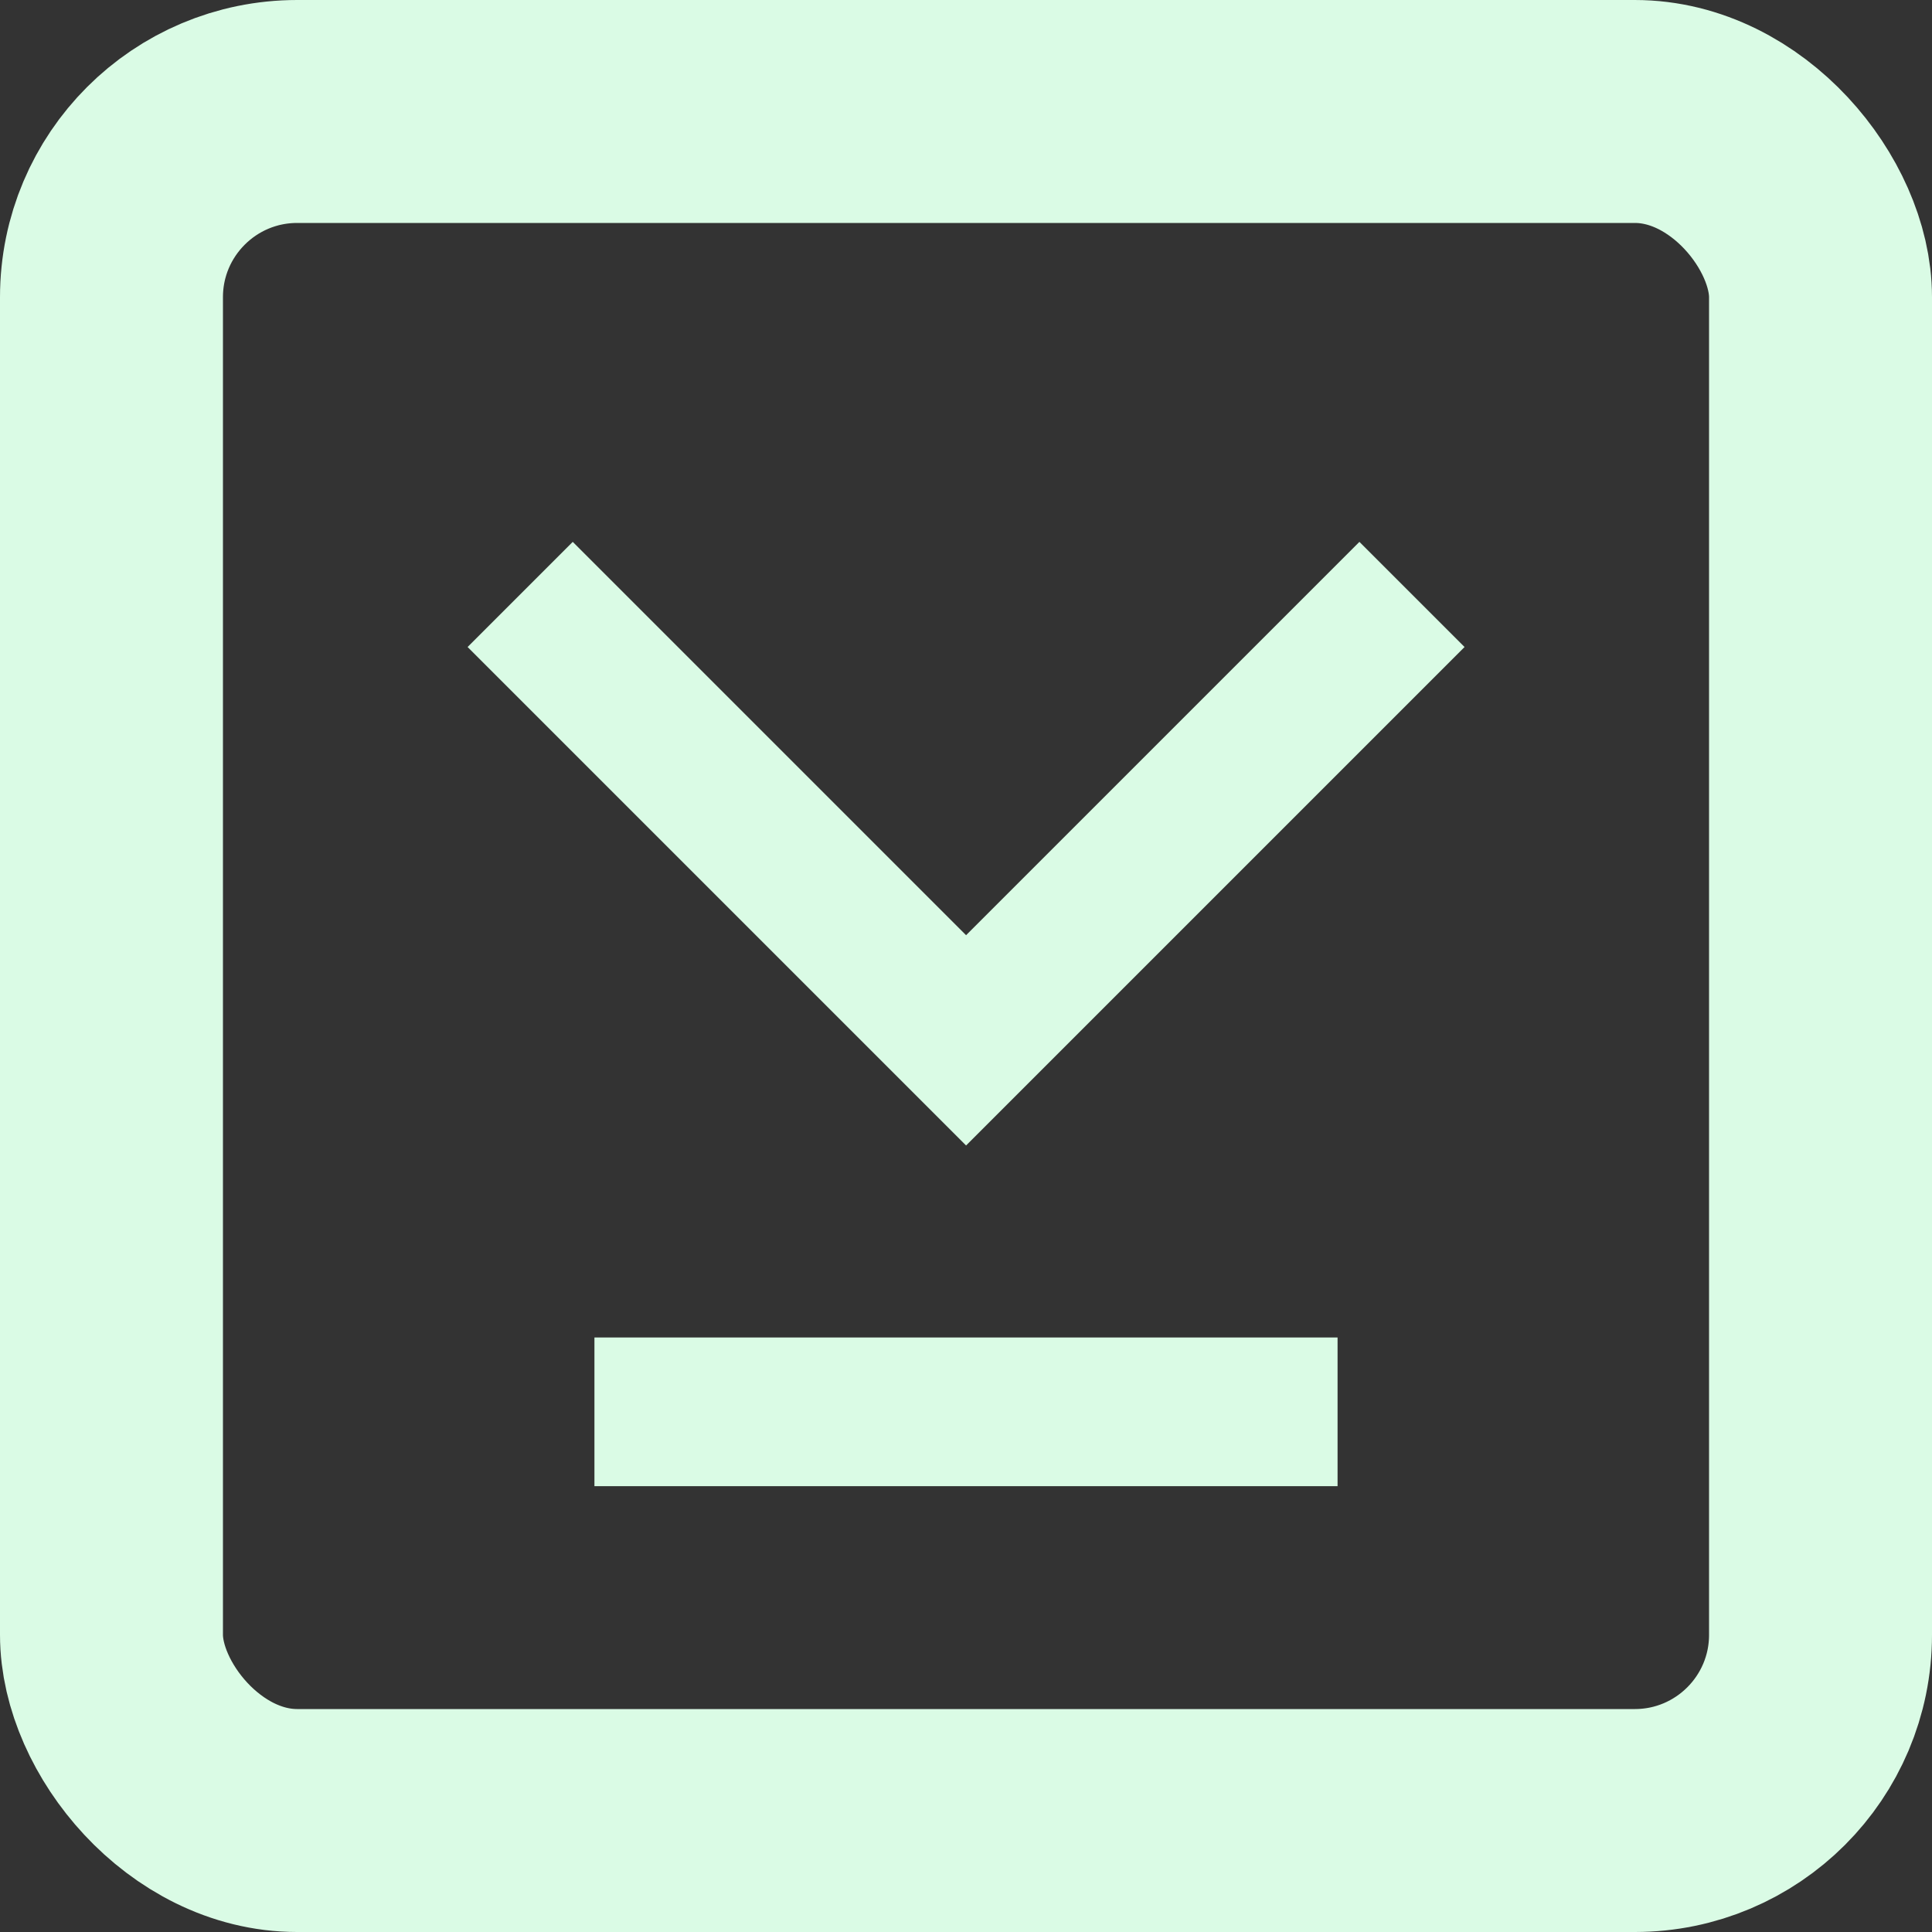 <?xml version="1.0" encoding="UTF-8"?>
<svg id="Layer_2" xmlns="http://www.w3.org/2000/svg" viewBox="0 0 124.09 124.09">
  <rect x="0" y="0" width="124.09" height="124.09" fill="#333333" stroke="none"/>
  <defs>
    <style>
      .cls-1 {
        stroke-width: 9.55px;
      }

      .cls-1, .cls-2 {
        fill: none;
        stroke: #dafbe5;
      }

      .cls-2 {
        stroke-width: 14.32px;
      }
    </style>
  </defs>
  <g id="Layer_1-2" data-name="Layer_1">
    <g>
      <rect class="cls-2" x="7.16" y="7.16" width="109.77" height="109.77" rx="11.93" ry="11.93"/>
      <path class="cls-1" d="M33.41,38.18l28.64,28.64,28.64-28.64"/>
      <path class="cls-1" d="M85.91,90.68h-47.73"/>
    </g>
  </g>
</svg>